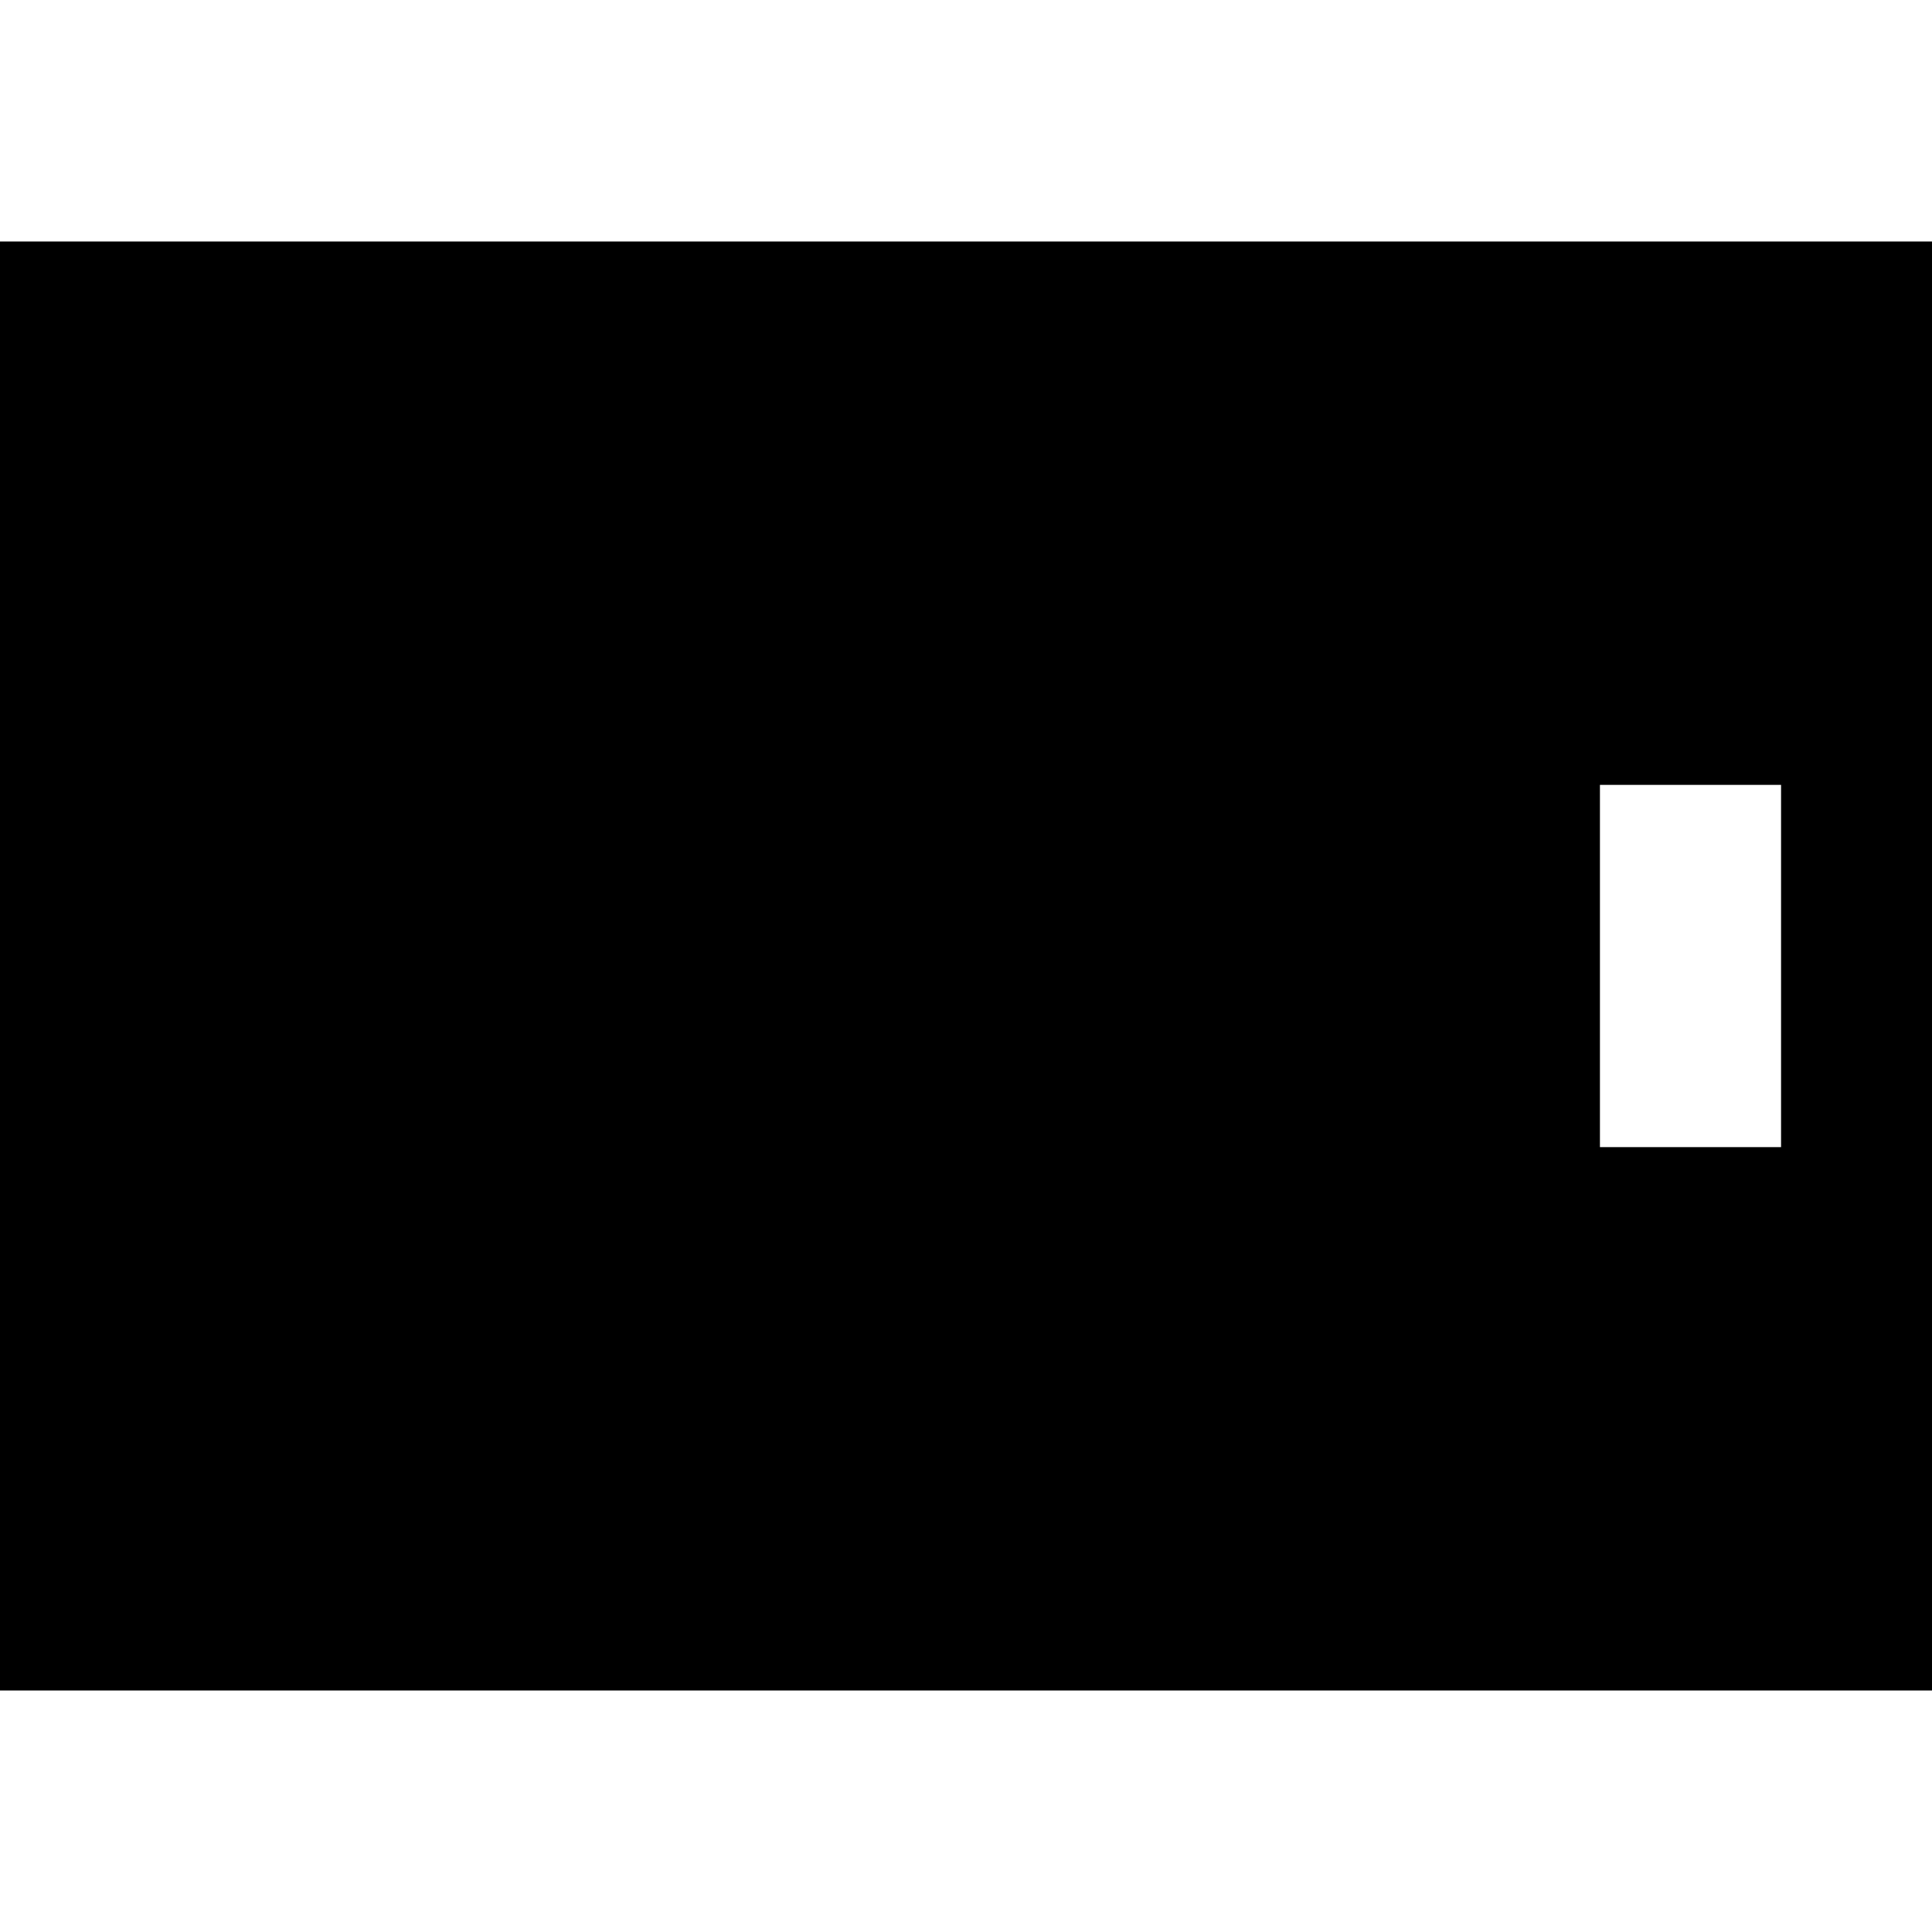 <svg xmlns="http://www.w3.org/2000/svg" width="16" height="16" fill="currentColor" viewBox="0 0 16 16">
  <path fill-rule="evenodd" d="M0 14V2h16v12H0Zm13.25-7.5v3h1.5v-3h-1.5Z" clip-rule="evenodd"/>
</svg>

